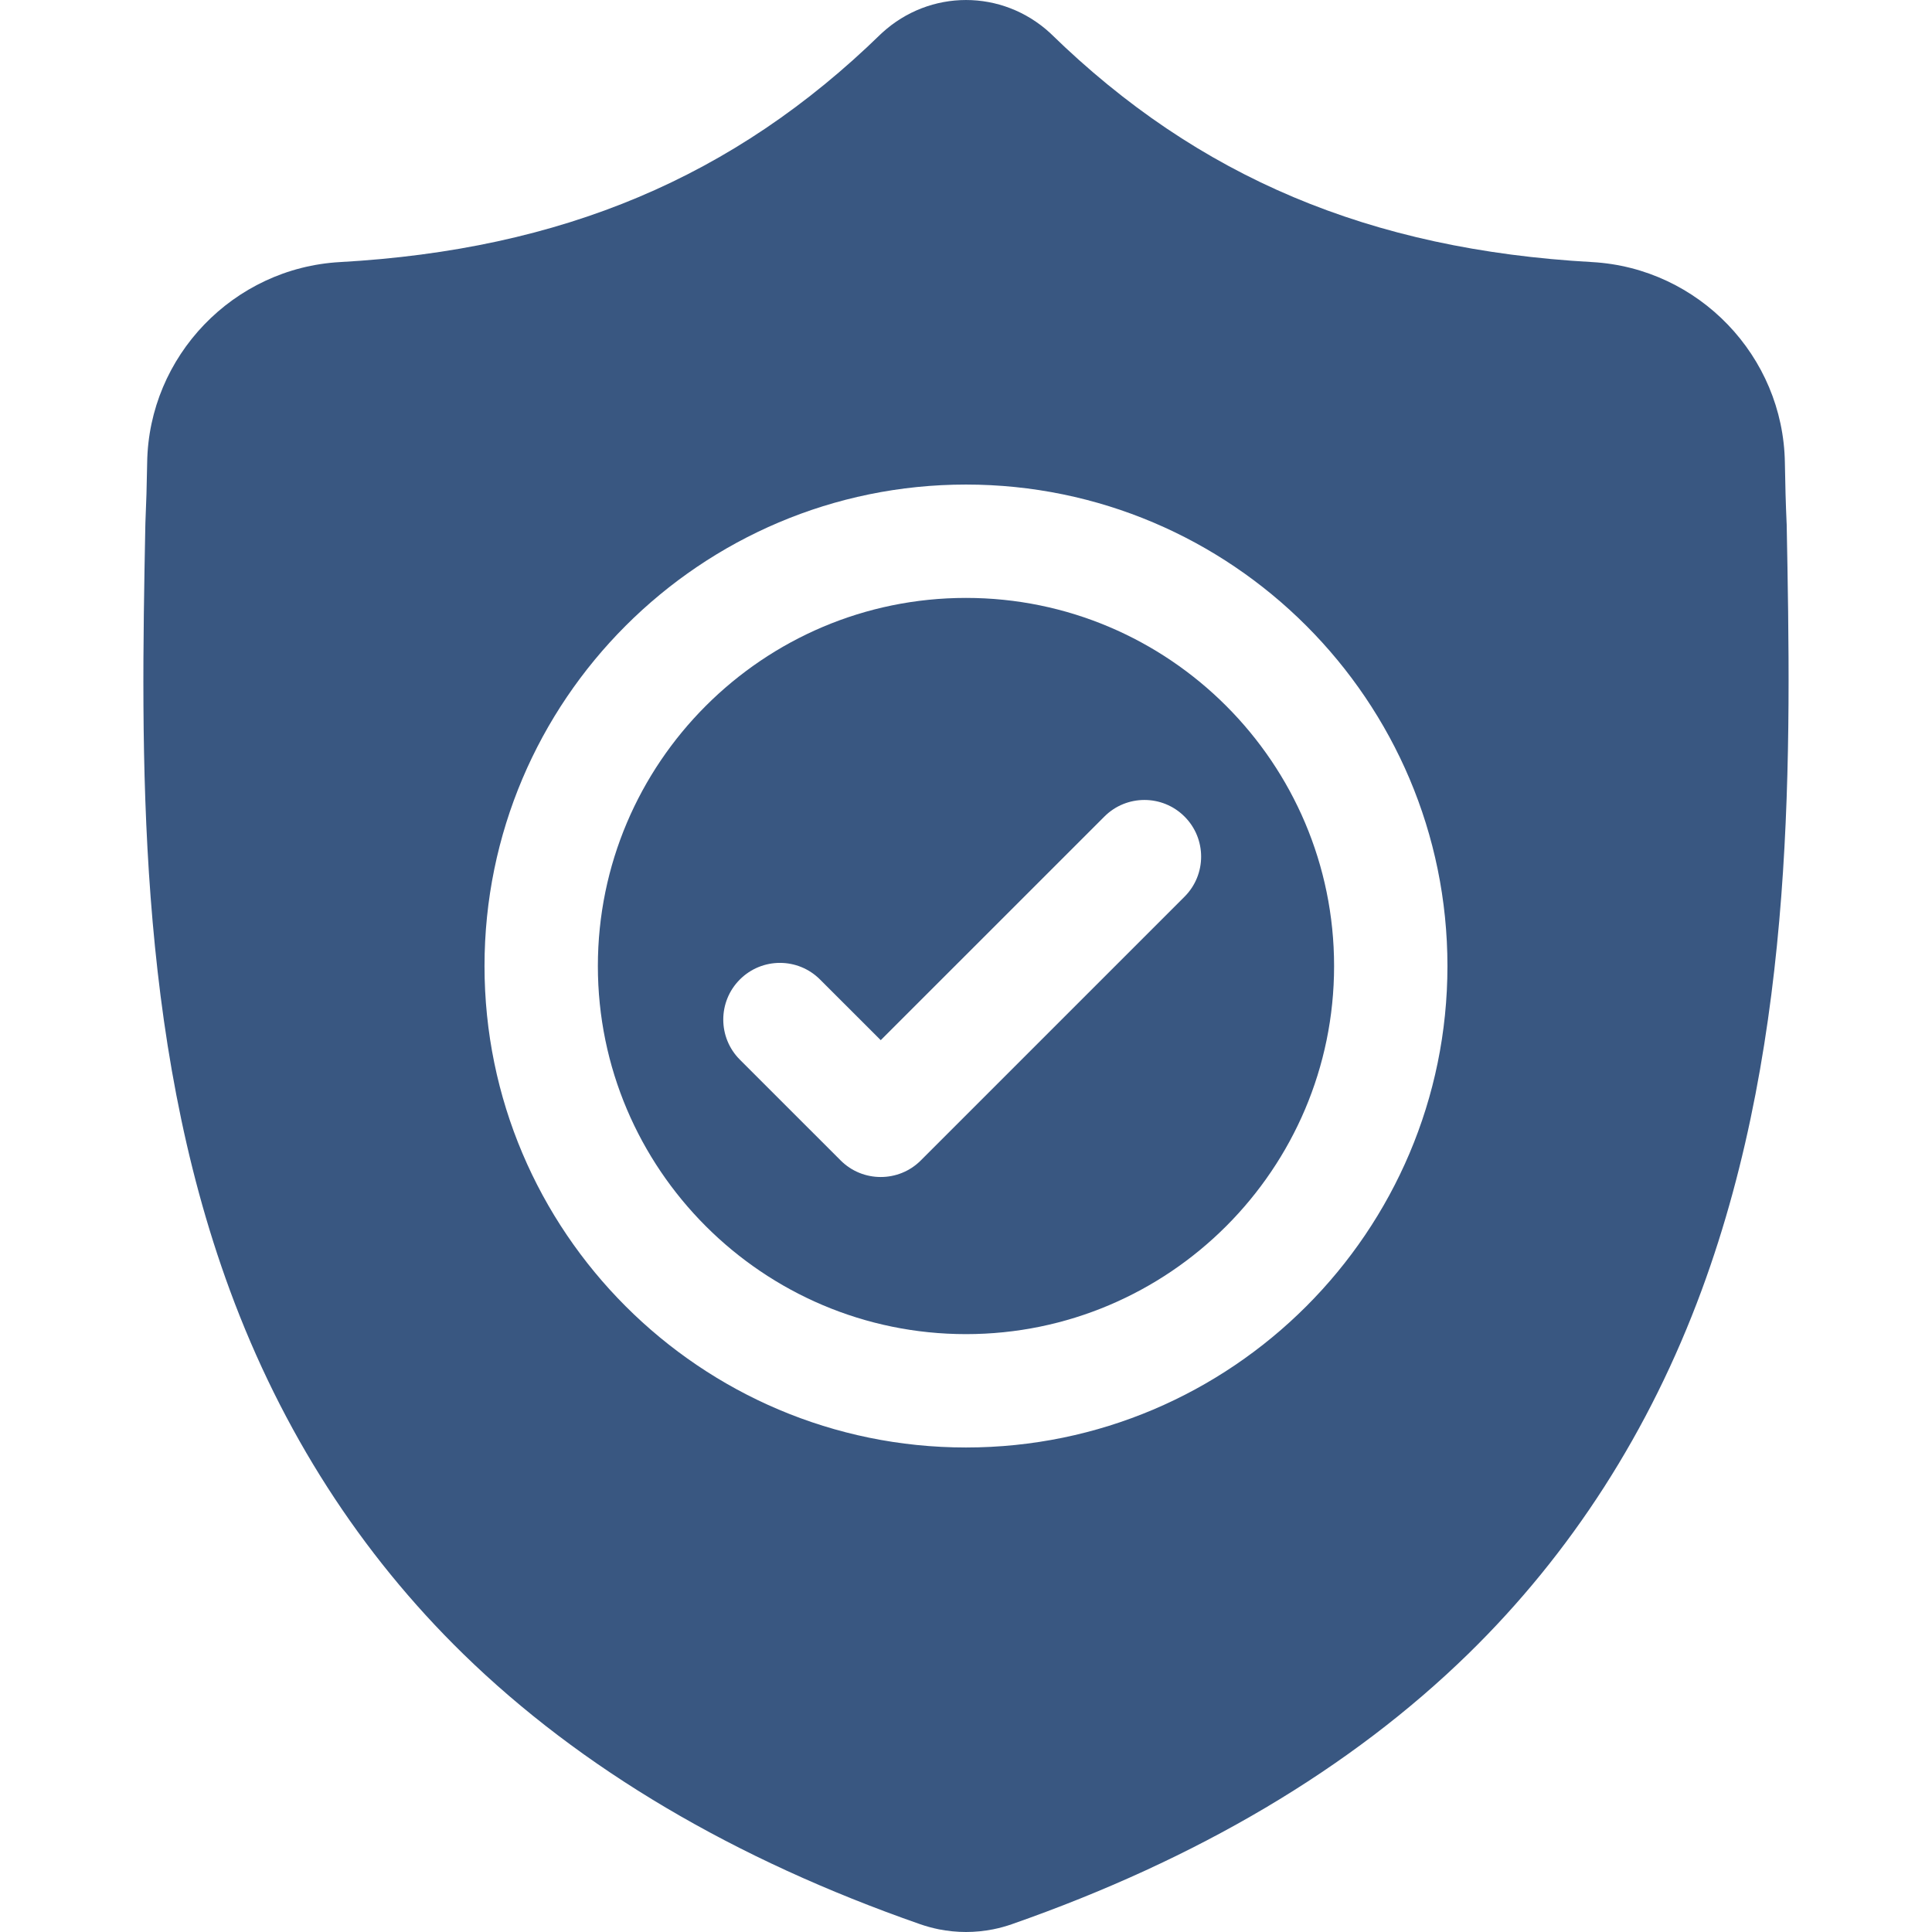 <svg width="46" height="46" viewBox="0 0 46 46" fill="none" xmlns="http://www.w3.org/2000/svg">
<g clip-path="url(#clip0)">
<path d="M23 14.236C18.167 14.236 14.235 18.168 14.235 23.001C14.235 27.834 18.167 31.765 23 31.765C27.832 31.765 31.764 27.834 31.764 23.001C31.764 18.168 27.832 14.236 23 14.236ZM28.203 21.35L21.924 27.629C21.661 27.893 21.315 28.024 20.97 28.024C20.624 28.024 20.279 27.893 20.015 27.629L17.616 25.23C17.089 24.703 17.089 23.848 17.616 23.321C18.143 22.794 18.997 22.794 19.524 23.321L20.97 24.766L26.295 19.442C26.821 18.915 27.676 18.915 28.203 19.442C28.73 19.968 28.73 20.823 28.203 21.35Z" fill="#395781"/>
<path d="M42.54 12.481L42.538 12.445C42.518 12.003 42.505 11.536 42.497 11.016C42.459 8.479 40.443 6.381 37.907 6.24C32.618 5.944 28.526 4.22 25.03 0.812L25.001 0.784C23.86 -0.261 22.14 -0.261 21 0.784L20.97 0.812C17.474 4.22 13.383 5.944 8.094 6.24C5.558 6.381 3.541 8.479 3.504 11.016C3.496 11.533 3.482 12 3.462 12.445L3.46 12.528C3.357 17.921 3.229 24.633 5.475 30.725C6.709 34.076 8.579 36.988 11.032 39.382C13.826 42.108 17.485 44.272 21.907 45.814C22.051 45.864 22.201 45.905 22.353 45.936C22.568 45.978 22.784 46 23 46C23.216 46 23.433 45.978 23.647 45.936C23.8 45.905 23.95 45.864 24.095 45.813C28.512 44.269 32.167 42.103 34.959 39.377C37.41 36.983 39.28 34.07 40.516 30.719C42.77 24.609 42.642 17.884 42.54 12.481ZM23 34.464C16.678 34.464 11.536 29.322 11.536 23.001C11.536 16.679 16.678 11.537 23 11.537C29.321 11.537 34.463 16.679 34.463 23.001C34.463 29.322 29.321 34.464 23 34.464Z" fill="#395781"/>
</g>
<defs>
<clipPath id="clip0">
<rect width="46" height="46" fill="white"/>
</clipPath>
</defs>
</svg>

